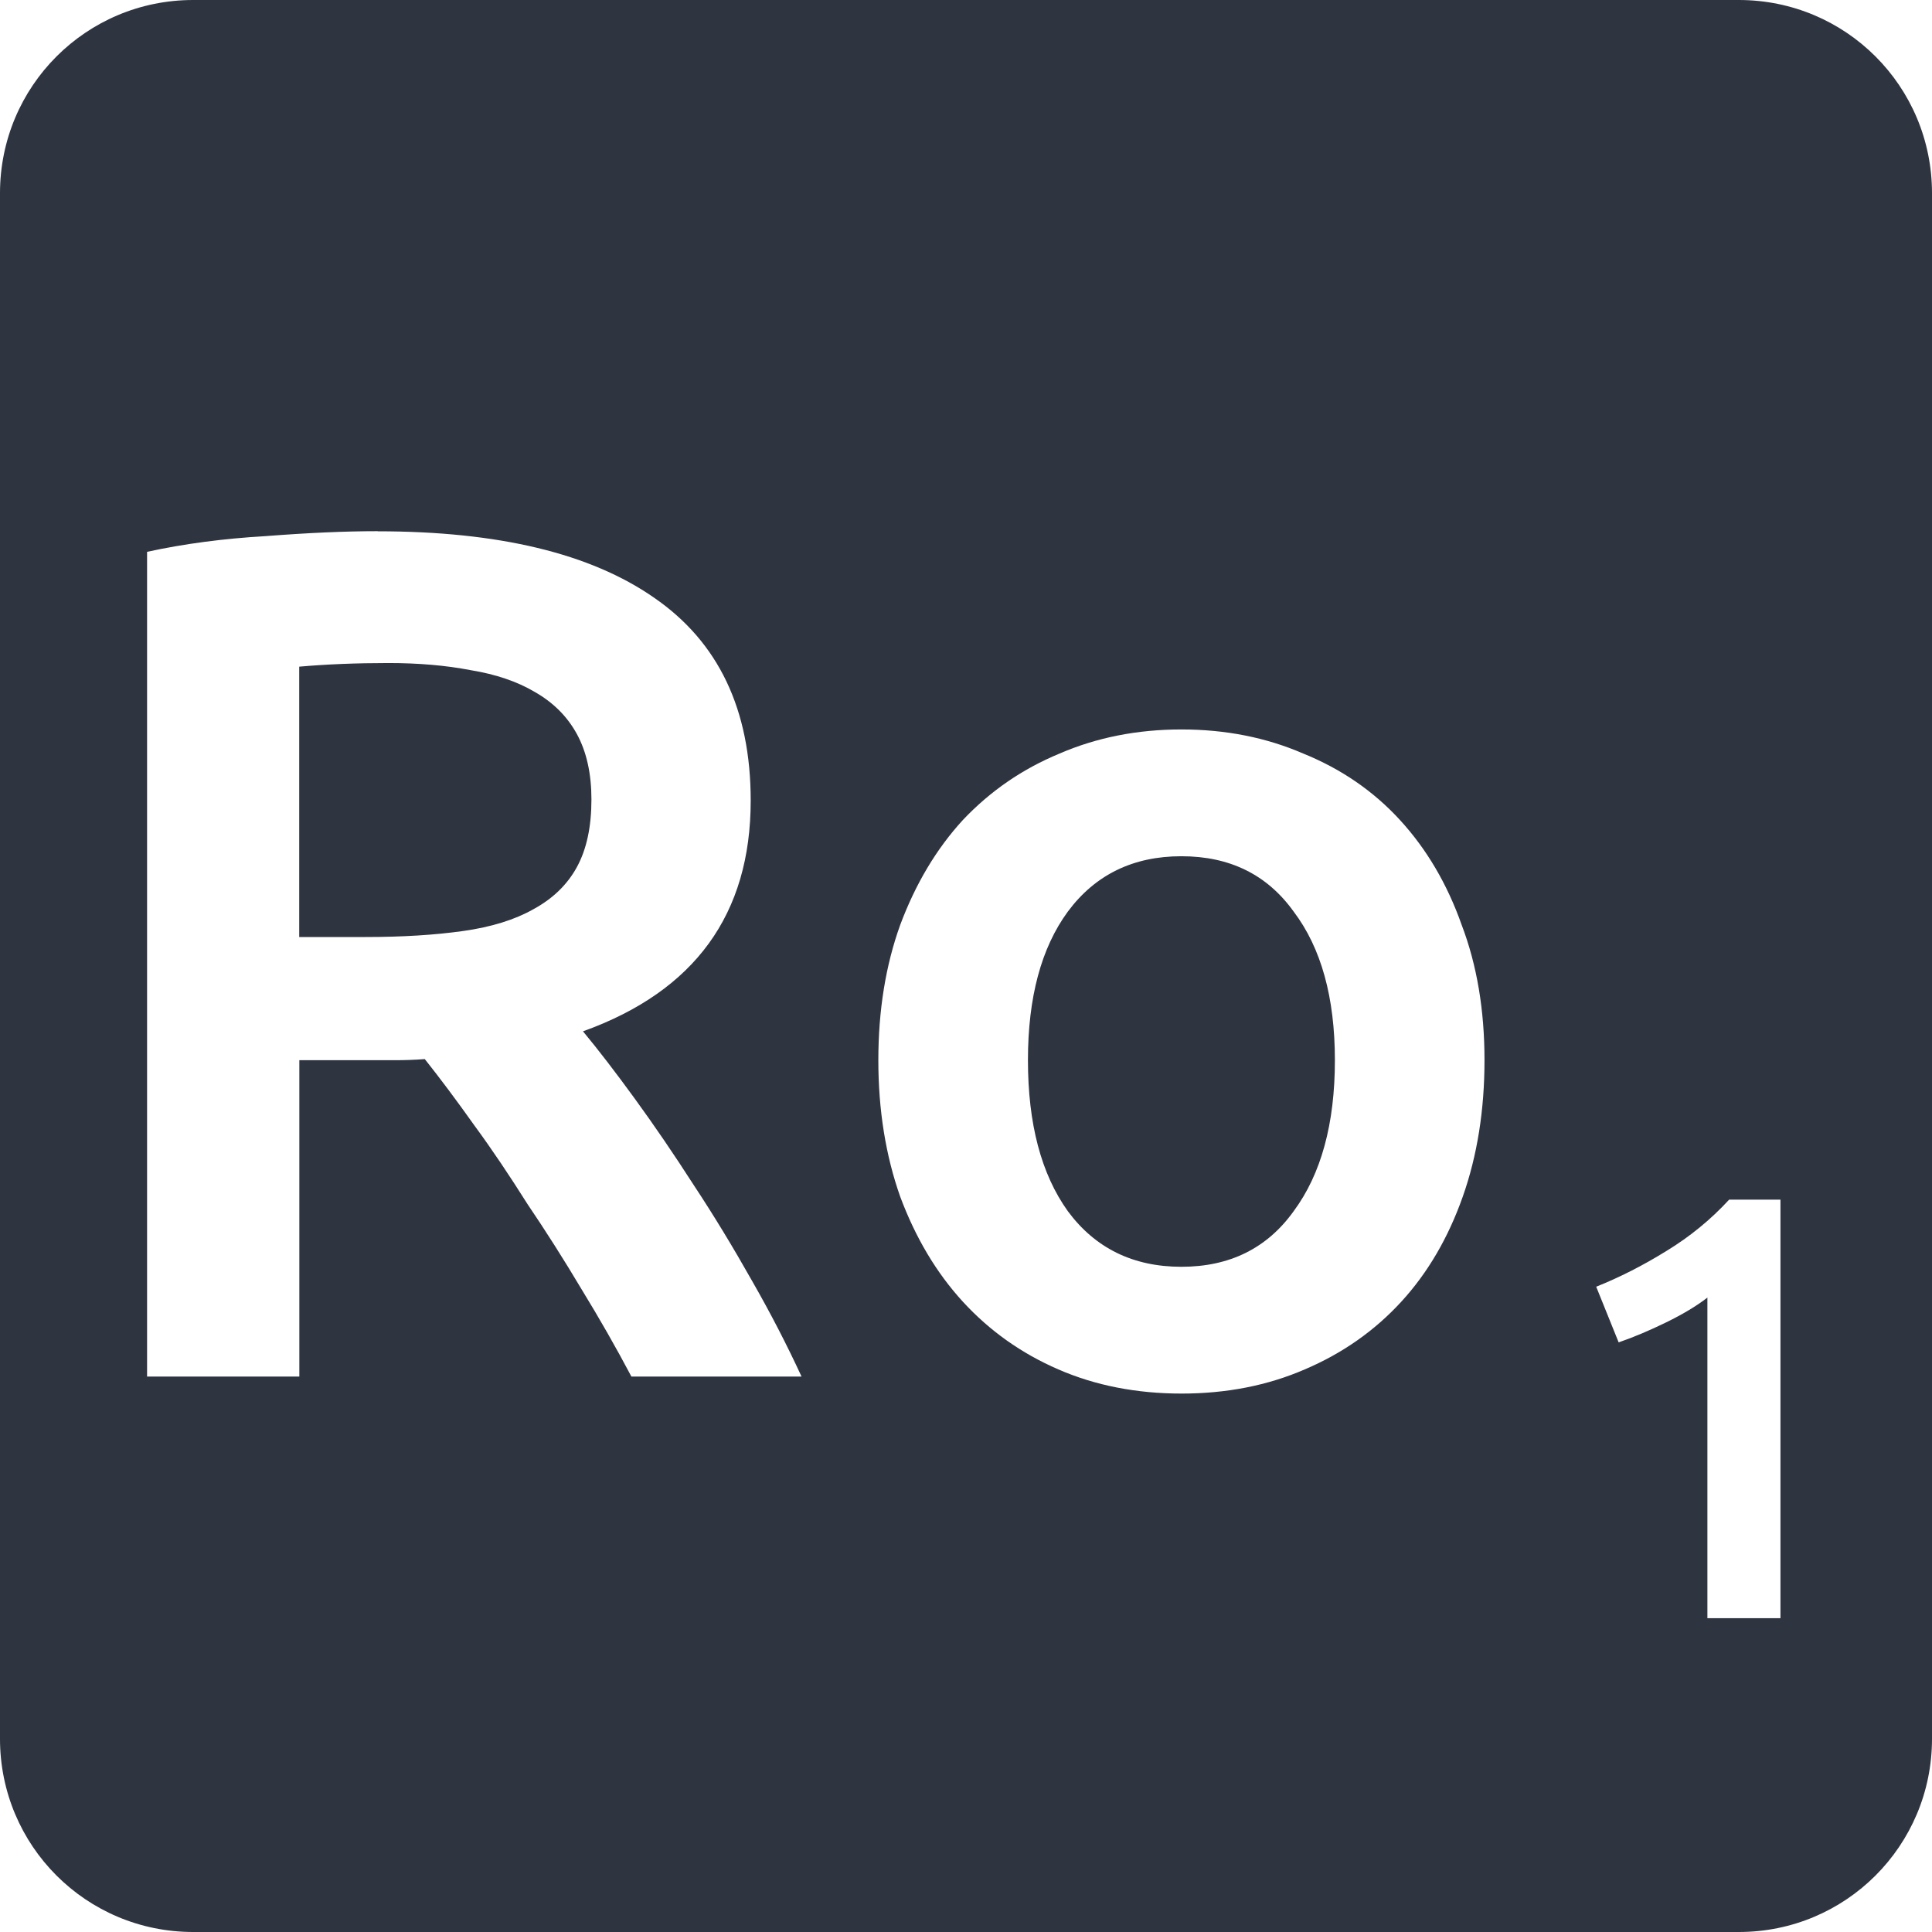 <svg viewBox="0 0 16 16" xmlns="http://www.w3.org/2000/svg">
 <path style="fill:#2e3440;fill-opacity:1" d="m 1.6 0 c -0.886 0 -1.6 0.714 -1.6 1.6 l 0 12.8 c 0 0.886 0.714 1.6 1.6 1.6 l 12.8 0 c 0.886 0 1.6 -0.714 1.6 -1.6 l 0 -12.8 c 0 -0.886 -0.714 -1.6 -1.6 -1.6 l -12.8 0 z m 1.528 4.4 c 1 0 1.762 0.183 2.289 0.55 0.533 0.367 0.8 0.926 0.8 1.68 0 0.94 -0.462 1.578 -1.389 1.911 c 0.127 0.153 0.27 0.339 0.43 0.559 c 0.16 0.22 0.324 0.46 0.491 0.72 c 0.167 0.253 0.326 0.516 0.48 0.789 0.153 0.267 0.289 0.531 0.409 0.791 l -1.409 0 c -0.127 -0.24 -0.264 -0.48 -0.411 -0.72 c -0.147 -0.247 -0.297 -0.483 -0.45 -0.709 -0.147 -0.233 -0.292 -0.45 -0.439 -0.65 -0.147 -0.207 -0.284 -0.39 -0.411 -0.55 -0.093 0.007 -0.172 0.009 -0.239 0.009 l -0.191 0 -0.609 0 0 2.62 -1.261 0 0 -6.83 c 0.307 -0.067 0.635 -0.11 0.981 -0.13 0.347 -0.027 0.656 -0.041 0.93 -0.041 z m 0.089 1.091 c -0.267 0 -0.512 0.01 -0.739 0.03 l 0 2.239 0.55 0 c 0.307 0 0.576 -0.017 0.809 -0.05 0.233 -0.033 0.426 -0.093 0.58 -0.18 0.16 -0.087 0.281 -0.203 0.361 -0.35 0.08 -0.147 0.12 -0.333 0.12 -0.559 0 -0.213 -0.04 -0.394 -0.12 -0.541 -0.08 -0.147 -0.197 -0.263 -0.35 -0.35 c -0.147 -0.087 -0.323 -0.146 -0.53 -0.18 -0.207 -0.04 -0.435 -0.059 -0.681 -0.059 z m 6.567 0.55 c 0.367 0 0.703 0.067 1.01 0.2 0.313 0.127 0.58 0.31 0.8 0.55 0.22 0.24 0.391 0.529 0.511 0.869 0.127 0.333 0.189 0.707 0.189 1.12 0 0.413 -0.06 0.79 -0.18 1.13 -0.12 0.34 -0.289 0.63 -0.509 0.87 -0.22 0.24 -0.487 0.428 -0.8 0.561 -0.307 0.133 -0.647 0.2 -1.02 0.2 -0.373 0 -0.714 -0.067 -1.02 -0.2 -0.307 -0.133 -0.571 -0.321 -0.791 -0.561 -0.22 -0.24 -0.392 -0.53 -0.519 -0.87 -0.12 -0.34 -0.181 -0.716 -0.181 -1.13 0 -0.413 0.061 -0.787 0.181 -1.12 0.127 -0.34 0.299 -0.629 0.519 -0.869 0.227 -0.24 0.493 -0.423 0.8 -0.55 0.307 -0.133 0.644 -0.2 1.01 -0.2 z m 0 1.05 c -0.4 0 -0.714 0.153 -0.941 0.459 -0.22 0.3 -0.33 0.71 -0.33 1.23 0 0.527 0.11 0.943 0.33 1.25 0.227 0.307 0.541 0.461 0.941 0.461 0.4 0 0.71 -0.154 0.93 -0.461 0.227 -0.307 0.341 -0.723 0.341 -1.25 0 -0.52 -0.114 -0.93 -0.341 -1.23 -0.22 -0.307 -0.53 -0.459 -0.93 -0.459 z m 4.536 2.844 0.425 0 0 3.466 -0.605 0 0 -2.655 c -0.09 0.07 -0.204 0.138 -0.341 0.205 -0.137 0.067 -0.267 0.122 -0.394 0.166 l -0.186 -0.461 c 0.193 -0.077 0.386 -0.175 0.58 -0.295 0.197 -0.12 0.37 -0.262 0.52 -0.425 z"/>
</svg>
